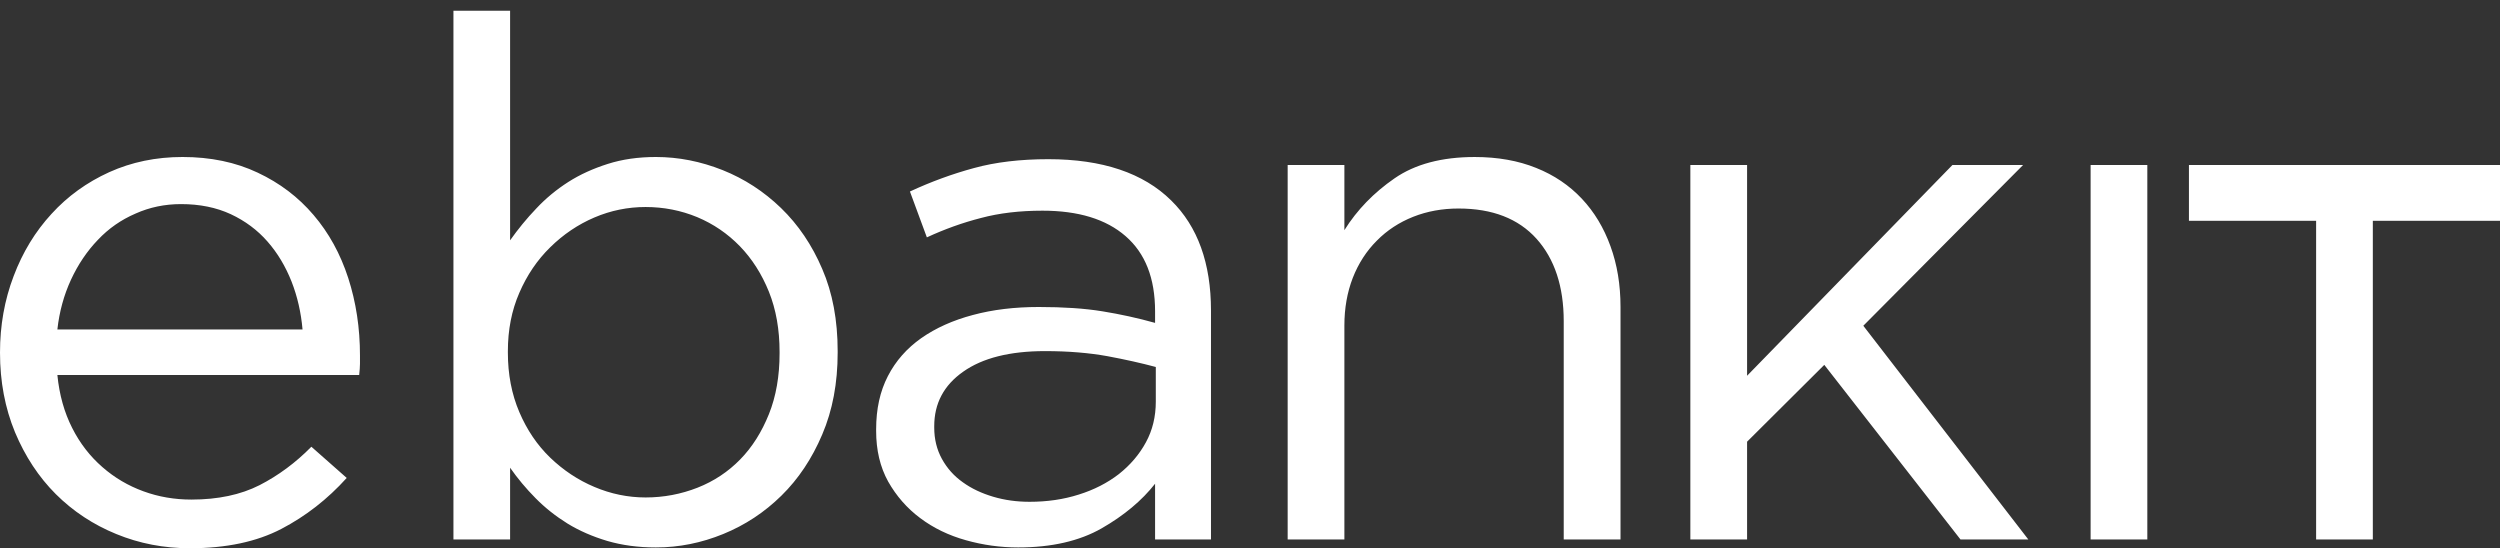 <?xml version="1.0" encoding="UTF-8"?>
<svg width="228px" height="50px" viewBox="0 0 228 50" version="1.1" xmlns="http://www.w3.org/2000/svg" xmlns:xlink="http://www.w3.org/1999/xlink">
    <rect x="0" y="0" width="228" height="50" fill="#333333" stroke="none"/>
    <!-- Generator: sketchtool 55.2 (78181) - https://sketchapp.com -->
    <title>EDA9BE61-C193-4FC1-83BD-93DF121B243D</title>
    <desc>Created with sketchtool.</desc>
    <g id="Accounts-list---Desktop" stroke="none" stroke-width="1" fill="none" fill-rule="evenodd">
        <g id="Products-lists" transform="translate(-119, -59)" fill="#FFFFFF">
            <g id="other_logo" transform="translate(119, 59)">
                <g id="Combined-Shape">
                    <path d="M27.591,30.045 C27.457,28.52 27.129,27.055 26.588,25.675 C26.038,24.295 25.324,23.088 24.396,22.029 C23.482,20.983 22.357,20.145 21.05,19.535 C19.728,18.921 18.218,18.614 16.507,18.614 C15.029,18.614 13.644,18.903 12.361,19.478 C11.051,20.041 9.911,20.833 8.932,21.87 C7.942,22.898 7.125,24.107 6.474,25.509 C5.826,26.914 5.412,28.426 5.233,30.045 L27.591,30.045 Z M5.233,34.203 C5.412,36.017 5.866,37.617 6.581,39.026 C7.291,40.437 8.218,41.623 9.334,42.595 C10.449,43.572 11.701,44.305 13.085,44.808 C14.471,45.316 15.929,45.561 17.454,45.561 C19.874,45.561 21.946,45.123 23.669,44.248 C25.378,43.371 26.967,42.199 28.397,40.742 L31.62,43.588 C29.87,45.529 27.882,47.078 25.646,48.243 C23.411,49.405 20.634,50 17.323,50 C14.948,50 12.708,49.569 10.604,48.704 C8.503,47.846 6.663,46.63 5.093,45.067 C3.531,43.508 2.292,41.623 1.37,39.425 C0.459,37.218 0,34.801 0,32.16 C0,29.687 0.41,27.37 1.24,25.191 C2.061,23.009 3.215,21.117 4.698,19.506 C6.167,17.894 7.921,16.629 9.96,15.702 C12.003,14.78 14.235,14.318 16.647,14.318 C19.203,14.318 21.484,14.793 23.494,15.742 C25.517,16.691 27.21,17.979 28.596,19.607 C29.992,21.238 31.04,23.147 31.758,25.352 C32.471,27.559 32.83,29.908 32.83,32.419 L32.83,33.18 C32.83,33.468 32.799,33.806 32.758,34.203 L5.233,34.203 Z M58.877,45.368 C57.265,45.368 55.706,45.043 54.211,44.409 C52.706,43.777 51.367,42.878 50.184,41.742 C48.996,40.6 48.056,39.205 47.361,37.579 C46.662,35.942 46.318,34.137 46.318,32.161 L46.318,32.021 C46.318,30.087 46.662,28.313 47.361,26.71 C48.056,25.1 48.996,23.71 50.184,22.549 C51.367,21.385 52.706,20.475 54.211,19.833 C55.706,19.195 57.265,18.88 58.877,18.88 C60.533,18.88 62.1,19.191 63.578,19.799 C65.056,20.418 66.35,21.3 67.471,22.449 C68.58,23.593 69.469,24.983 70.125,26.608 C70.779,28.237 71.097,30.065 71.097,32.096 L71.097,32.227 C71.097,34.291 70.779,36.14 70.125,37.77 C69.469,39.4 68.606,40.777 67.504,41.903 C66.408,43.023 65.115,43.886 63.614,44.477 C62.113,45.066 60.533,45.368 58.877,45.368 Z M59.818,49.927 C58.207,49.927 56.734,49.728 55.387,49.335 C54.038,48.933 52.832,48.405 51.761,47.751 C50.694,47.087 49.715,46.32 48.844,45.434 C47.975,44.557 47.202,43.632 46.521,42.657 L46.521,49.201 L41.354,49.201 L41.354,0.98 L46.521,0.98 L46.521,21.918 C47.241,20.902 48.029,19.933 48.908,19.016 C49.779,18.085 50.755,17.283 51.825,16.598 C52.899,15.912 54.102,15.371 55.418,14.952 C56.748,14.526 58.207,14.318 59.818,14.318 C61.882,14.318 63.898,14.719 65.901,15.512 C67.885,16.304 69.662,17.458 71.231,18.974 C72.799,20.493 74.058,22.346 74.988,24.53 C75.932,26.71 76.395,29.206 76.395,32.021 L76.395,32.161 C76.395,34.935 75.932,37.418 74.988,39.624 C74.058,41.821 72.815,43.683 71.265,45.204 C69.718,46.724 67.955,47.887 65.957,48.703 C63.97,49.515 61.918,49.927 59.818,49.927 Z M154.16,15.046 L159.334,15.046 L159.334,34.27 L178.064,15.046 L184.508,15.046 L169.934,29.709 L184.985,49.202 L178.799,49.202 L166.375,33.276 L159.334,40.283 L159.334,49.202 L154.16,49.202 L154.16,15.046 Z M93.9,45.764 C92.733,45.764 91.632,45.614 90.584,45.304 C89.536,44.993 88.611,44.563 87.812,43.985 C87.007,43.418 86.374,42.708 85.901,41.85 C85.435,41 85.202,40.048 85.202,38.997 L85.202,38.866 C85.202,36.803 86.071,35.14 87.845,33.897 C89.607,32.651 92.089,32.021 95.307,32.021 C97.441,32.021 99.342,32.183 100.997,32.483 C102.647,32.791 104.109,33.12 105.409,33.469 L105.409,36.626 C105.409,37.989 105.114,39.226 104.506,40.341 C103.901,41.457 103.075,42.418 102.036,43.24 C100.99,44.047 99.768,44.673 98.385,45.104 C96.997,45.546 95.508,45.764 93.9,45.764 Z M92.857,49.927 C91.238,49.927 89.65,49.707 88.094,49.269 C86.516,48.829 85.131,48.156 83.925,47.252 C82.718,46.352 81.746,45.235 81,43.918 C80.266,42.595 79.904,41.056 79.904,39.295 L79.904,39.155 C79.904,37.306 80.254,35.693 80.977,34.297 C81.687,32.917 82.706,31.763 84.027,30.832 C85.352,29.908 86.916,29.206 88.726,28.727 C90.539,28.237 92.544,27.998 94.738,27.998 C96.979,27.998 98.908,28.125 100.541,28.392 C102.173,28.656 103.778,29.008 105.343,29.447 L105.343,28.395 C105.343,25.377 104.452,23.1 102.653,21.536 C100.865,19.981 98.339,19.214 95.075,19.214 C93.012,19.214 91.142,19.431 89.468,19.879 C87.787,20.31 86.14,20.902 84.53,21.649 L82.986,17.465 C84.909,16.572 86.858,15.859 88.829,15.326 C90.788,14.787 93.06,14.518 95.608,14.518 C100.531,14.518 104.273,15.774 106.814,18.283 C109.236,20.659 110.442,24.012 110.442,28.329 L110.442,49.201 L105.343,49.201 L105.343,44.116 C104.135,45.656 102.51,47.013 100.48,48.179 C98.441,49.346 95.891,49.927 92.857,49.927 Z M117.435,15.046 L122.608,15.046 L122.608,20.991 C123.761,19.142 125.293,17.57 127.176,16.269 C129.051,14.97 131.492,14.319 134.493,14.319 C136.592,14.319 138.465,14.654 140.096,15.314 C141.737,15.967 143.123,16.911 144.263,18.121 C145.403,19.335 146.267,20.772 146.874,22.45 C147.485,24.117 147.791,25.97 147.791,27.998 L147.791,49.202 L142.612,49.202 L142.612,29.296 C142.612,26.132 141.783,23.624 140.136,21.781 C138.476,19.933 136.096,19.017 133.022,19.017 C131.538,19.017 130.158,19.266 128.884,19.771 C127.612,20.276 126.498,21.002 125.566,21.95 C124.624,22.887 123.891,24.024 123.374,25.34 C122.864,26.658 122.608,28.11 122.608,29.686 L122.608,49.202 L117.435,49.202 L117.435,15.046 Z M190.664,49.201 L190.664,15.045 L195.836,15.045 L195.836,49.201 L190.664,49.201 Z M228,15.046 L228,20.136 L216.402,20.136 L216.402,49.202 L211.23,49.202 L211.23,20.136 L199.631,20.136 L199.631,15.046 L228,15.046 Z"></path>
                </g>
            </g>
        </g>
    </g>
</svg>